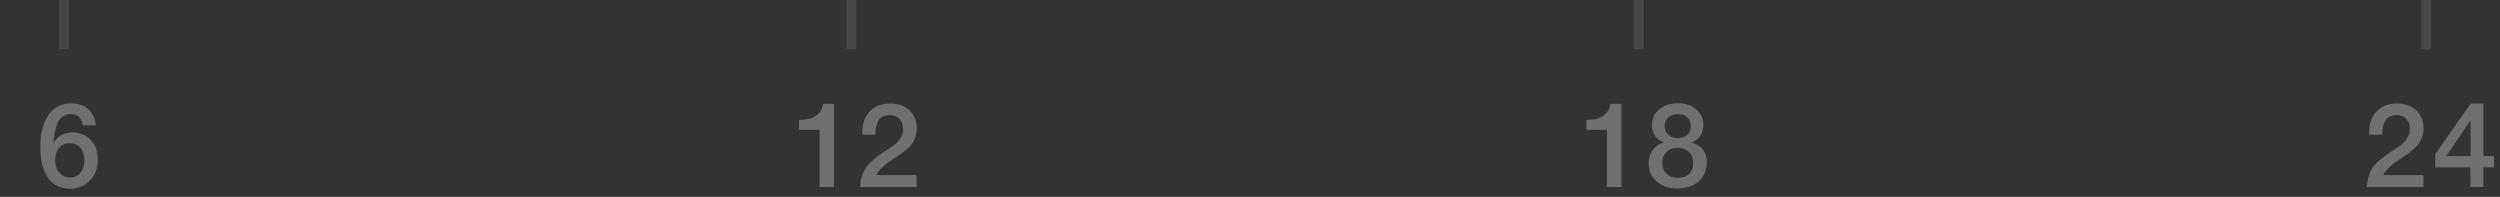 <svg width="254" height="20" viewBox="0 0 254 20" fill="none" xmlns="http://www.w3.org/2000/svg">
<rect x="0" y="0" width="254" height="20" fill="#333333" stroke="none"/>
<line x1="6.5" y1="5" x2="6.5" y2="-5.96244e-09" stroke="white" stroke-opacity="0.1"/>
<path d="M9.75 12.736H8.43C8.286 11.968 7.862 11.584 7.158 11.584C6.958 11.584 6.774 11.624 6.606 11.704C6.438 11.784 6.298 11.876 6.186 11.98C6.074 12.084 5.974 12.236 5.886 12.436C5.798 12.628 5.73 12.792 5.682 12.928C5.642 13.056 5.598 13.244 5.55 13.492C5.51 13.74 5.486 13.912 5.478 14.008C5.47 14.104 5.454 14.264 5.43 14.488C5.894 13.8 6.534 13.456 7.35 13.456C8.126 13.456 8.75 13.712 9.222 14.224C9.702 14.736 9.942 15.404 9.942 16.228C9.942 17.084 9.674 17.788 9.138 18.34C8.61 18.892 7.934 19.168 7.11 19.168C6.142 19.168 5.398 18.804 4.878 18.076C4.358 17.348 4.098 16.308 4.098 14.956C4.098 13.556 4.374 12.464 4.926 11.68C5.478 10.896 6.242 10.504 7.218 10.504C7.93 10.504 8.51 10.7 8.958 11.092C9.406 11.484 9.67 12.032 9.75 12.736ZM7.074 14.548C6.626 14.548 6.27 14.704 6.006 15.016C5.742 15.32 5.61 15.728 5.61 16.24C5.61 16.776 5.746 17.208 6.018 17.536C6.298 17.864 6.662 18.028 7.11 18.028C7.55 18.028 7.902 17.868 8.166 17.548C8.438 17.228 8.574 16.804 8.574 16.276C8.574 15.756 8.438 15.34 8.166 15.028C7.894 14.708 7.53 14.548 7.074 14.548Z" fill="white" fill-opacity="0.3"/>
<line x1="86.5" y1="5" x2="86.5" y2="-5.96244e-09" stroke="white" stroke-opacity="0.1"/>
<path d="M84.736 10.552V19H83.272V13.192H81.184V12.184C82.64 12.184 83.456 11.64 83.632 10.552H84.736ZM93.132 17.788V19H87.396C87.404 18.624 87.456 18.28 87.552 17.968C87.648 17.656 87.756 17.392 87.876 17.176C88.004 16.952 88.188 16.728 88.428 16.504C88.676 16.272 88.896 16.084 89.088 15.94C89.288 15.788 89.56 15.596 89.904 15.364C89.928 15.348 90.044 15.272 90.252 15.136C90.468 14.992 90.6 14.904 90.648 14.872C90.696 14.832 90.804 14.748 90.972 14.62C91.14 14.484 91.248 14.376 91.296 14.296C91.352 14.216 91.424 14.108 91.512 13.972C91.608 13.836 91.672 13.7 91.704 13.564C91.736 13.42 91.752 13.268 91.752 13.108C91.752 12.668 91.628 12.324 91.38 12.076C91.14 11.82 90.812 11.692 90.396 11.692C90.156 11.692 89.948 11.732 89.772 11.812C89.596 11.884 89.456 11.98 89.352 12.1C89.256 12.22 89.176 12.376 89.112 12.568C89.048 12.752 89.004 12.928 88.98 13.096C88.964 13.264 88.952 13.46 88.944 13.684H87.612V13.468C87.612 12.564 87.864 11.848 88.368 11.32C88.88 10.784 89.568 10.516 90.432 10.516C91.248 10.516 91.904 10.748 92.4 11.212C92.896 11.668 93.144 12.276 93.144 13.036C93.144 13.34 93.096 13.628 93 13.9C92.904 14.172 92.8 14.392 92.688 14.56C92.584 14.728 92.4 14.924 92.136 15.148C91.872 15.372 91.676 15.528 91.548 15.616C91.42 15.704 91.184 15.864 90.84 16.096C89.84 16.744 89.24 17.308 89.04 17.788H93.132Z" fill="white" fill-opacity="0.3"/>
<line x1="166.5" y1="5" x2="166.5" y2="-5.96244e-09" stroke="white" stroke-opacity="0.1"/>
<path d="M164.736 10.552V19H163.272V13.192H161.184V12.184C162.64 12.184 163.456 11.64 163.632 10.552H164.736ZM169.04 14.476C168.664 14.34 168.368 14.12 168.152 13.816C167.944 13.504 167.84 13.14 167.84 12.724C167.84 12.068 168.084 11.532 168.572 11.116C169.068 10.7 169.708 10.492 170.492 10.492C171.244 10.492 171.86 10.7 172.34 11.116C172.82 11.524 173.06 12.048 173.06 12.688C173.06 13.544 172.664 14.14 171.872 14.476C172.384 14.652 172.768 14.9 173.024 15.22C173.28 15.54 173.408 15.968 173.408 16.504C173.408 17.296 173.136 17.936 172.592 18.424C172.048 18.904 171.332 19.144 170.444 19.144C169.564 19.144 168.852 18.908 168.308 18.436C167.772 17.964 167.504 17.344 167.504 16.576C167.504 16.056 167.636 15.616 167.9 15.256C168.172 14.888 168.552 14.628 169.04 14.476ZM170.48 11.596C170.064 11.596 169.732 11.708 169.484 11.932C169.244 12.148 169.124 12.44 169.124 12.808C169.124 13.176 169.248 13.472 169.496 13.696C169.744 13.92 170.068 14.032 170.468 14.032C170.868 14.032 171.188 13.924 171.428 13.708C171.668 13.484 171.788 13.184 171.788 12.808C171.788 12.44 171.668 12.148 171.428 11.932C171.196 11.708 170.88 11.596 170.48 11.596ZM170.444 15.016C169.98 15.016 169.604 15.156 169.316 15.436C169.028 15.708 168.884 16.064 168.884 16.504C168.884 16.984 169.028 17.364 169.316 17.644C169.604 17.924 169.996 18.064 170.492 18.064C170.972 18.064 171.348 17.932 171.62 17.668C171.892 17.396 172.028 17.02 172.028 16.54C172.028 16.076 171.884 15.708 171.596 15.436C171.308 15.156 170.924 15.016 170.444 15.016Z" fill="white" fill-opacity="0.3"/>
<line x1="246.5" y1="5" x2="246.5" y2="-5.96244e-09" stroke="white" stroke-opacity="0.1"/>
<path d="M246.224 17.788V19H240.488C240.496 18.624 240.548 18.28 240.644 17.968C240.74 17.656 240.848 17.392 240.968 17.176C241.096 16.952 241.28 16.728 241.52 16.504C241.768 16.272 241.988 16.084 242.18 15.94C242.38 15.788 242.652 15.596 242.996 15.364C243.02 15.348 243.136 15.272 243.344 15.136C243.56 14.992 243.692 14.904 243.74 14.872C243.788 14.832 243.896 14.748 244.064 14.62C244.232 14.484 244.34 14.376 244.388 14.296C244.444 14.216 244.516 14.108 244.604 13.972C244.7 13.836 244.764 13.7 244.796 13.564C244.828 13.42 244.844 13.268 244.844 13.108C244.844 12.668 244.72 12.324 244.472 12.076C244.232 11.82 243.904 11.692 243.488 11.692C243.248 11.692 243.04 11.732 242.864 11.812C242.688 11.884 242.548 11.98 242.444 12.1C242.348 12.22 242.268 12.376 242.204 12.568C242.14 12.752 242.096 12.928 242.072 13.096C242.056 13.264 242.044 13.46 242.036 13.684H240.704V13.468C240.704 12.564 240.956 11.848 241.46 11.32C241.972 10.784 242.66 10.516 243.524 10.516C244.34 10.516 244.996 10.748 245.492 11.212C245.988 11.668 246.236 12.276 246.236 13.036C246.236 13.34 246.188 13.628 246.092 13.9C245.996 14.172 245.892 14.392 245.78 14.56C245.676 14.728 245.492 14.924 245.228 15.148C244.964 15.372 244.768 15.528 244.64 15.616C244.512 15.704 244.276 15.864 243.932 16.096C242.932 16.744 242.332 17.308 242.132 17.788H246.224ZM253.384 15.856V17.008H252.316V19H250.996L250.984 17.008H247.42V15.652L251.02 10.528H252.316V15.856H253.384ZM251.008 15.856V12.22L248.548 15.856H251.008Z" fill="white" fill-opacity="0.3"/>
</svg>
